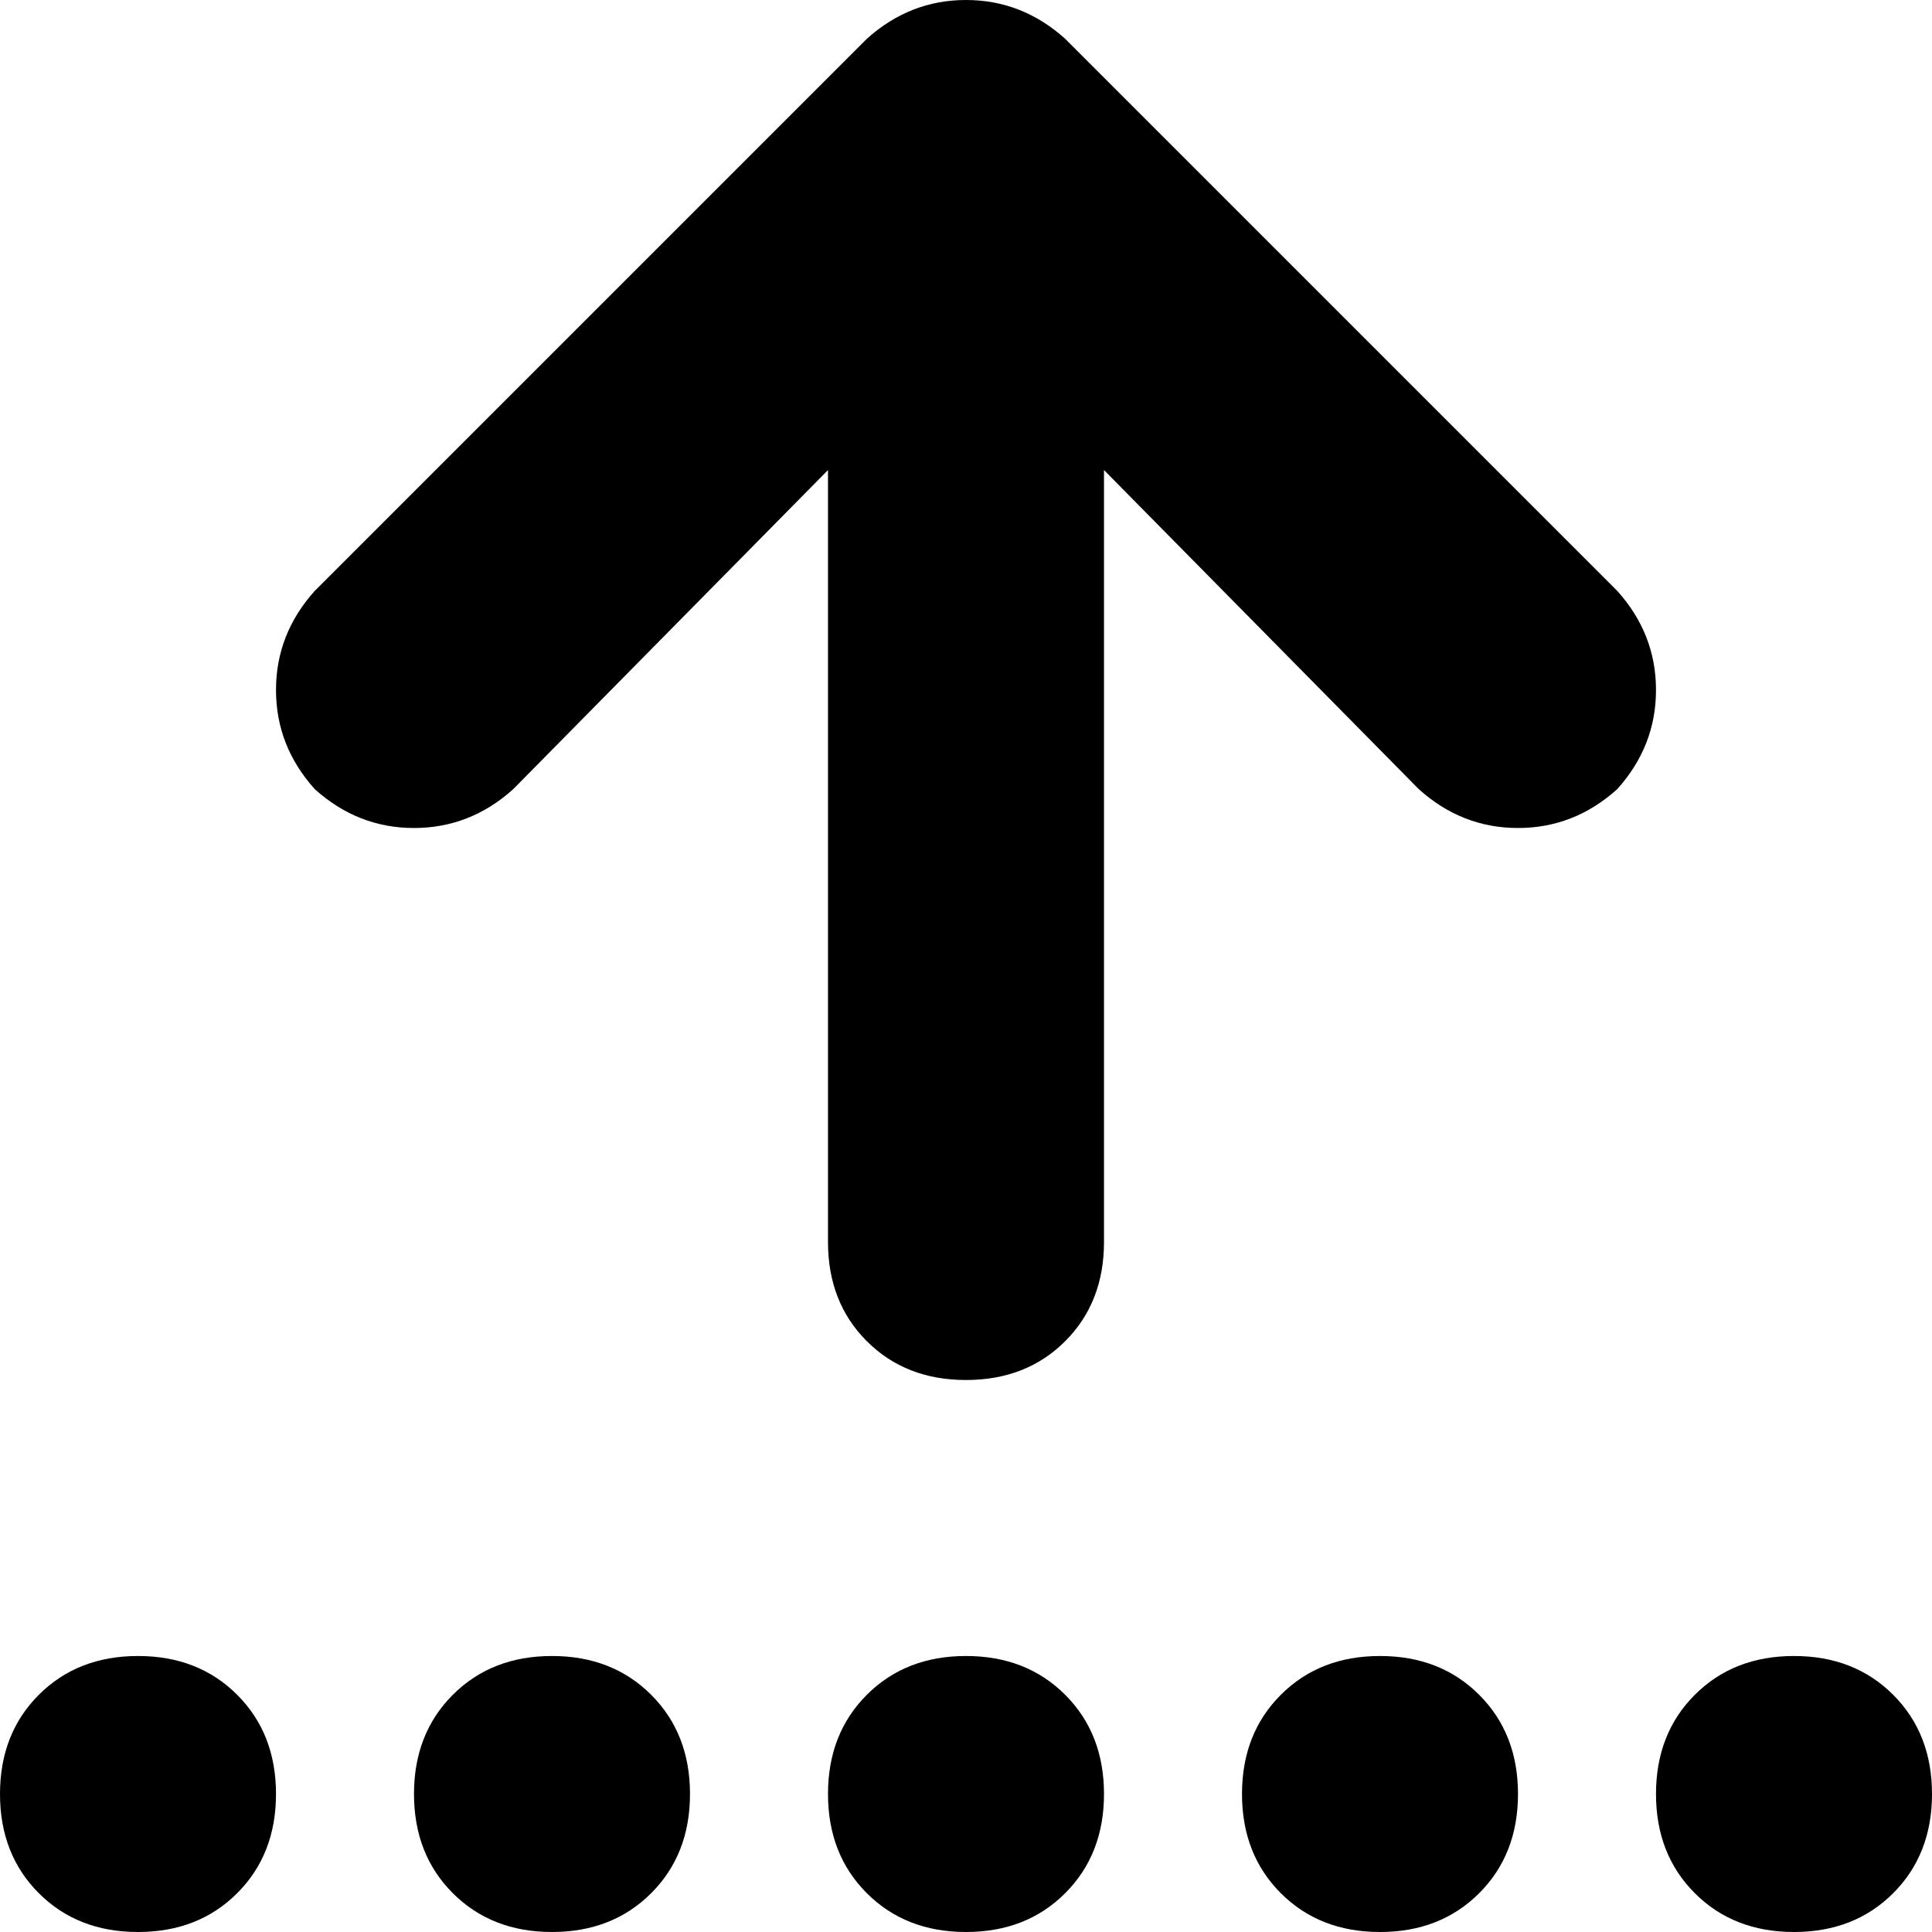 <svg xmlns="http://www.w3.org/2000/svg" viewBox="0 0 448 448">
  <path d="M 247 9 Q 237 0 224 0 L 224 0 L 224 0 Q 211 0 201 9 L 73 137 L 73 137 Q 64 147 64 160 Q 64 173 73 183 Q 83 192 96 192 Q 109 192 119 183 L 192 109 L 192 109 L 192 176 L 192 176 L 192 288 L 192 288 Q 192 302 201 311 Q 210 320 224 320 Q 238 320 247 311 Q 256 302 256 288 L 256 176 L 256 176 L 256 109 L 256 109 L 329 183 L 329 183 Q 339 192 352 192 Q 365 192 375 183 Q 384 173 384 160 Q 384 147 375 137 L 247 9 L 247 9 Z M 32 384 Q 18 384 9 393 L 9 393 L 9 393 Q 0 402 0 416 Q 0 430 9 439 Q 18 448 32 448 Q 46 448 55 439 Q 64 430 64 416 Q 64 402 55 393 Q 46 384 32 384 L 32 384 Z M 128 384 Q 114 384 105 393 L 105 393 L 105 393 Q 96 402 96 416 Q 96 430 105 439 Q 114 448 128 448 Q 142 448 151 439 Q 160 430 160 416 Q 160 402 151 393 Q 142 384 128 384 L 128 384 Z M 256 416 Q 256 402 247 393 L 247 393 L 247 393 Q 238 384 224 384 Q 210 384 201 393 Q 192 402 192 416 Q 192 430 201 439 Q 210 448 224 448 Q 238 448 247 439 Q 256 430 256 416 L 256 416 Z M 320 384 Q 306 384 297 393 L 297 393 L 297 393 Q 288 402 288 416 Q 288 430 297 439 Q 306 448 320 448 Q 334 448 343 439 Q 352 430 352 416 Q 352 402 343 393 Q 334 384 320 384 L 320 384 Z M 384 416 Q 384 430 393 439 L 393 439 L 393 439 Q 402 448 416 448 Q 430 448 439 439 Q 448 430 448 416 Q 448 402 439 393 Q 430 384 416 384 Q 402 384 393 393 Q 384 402 384 416 L 384 416 Z" />
</svg>